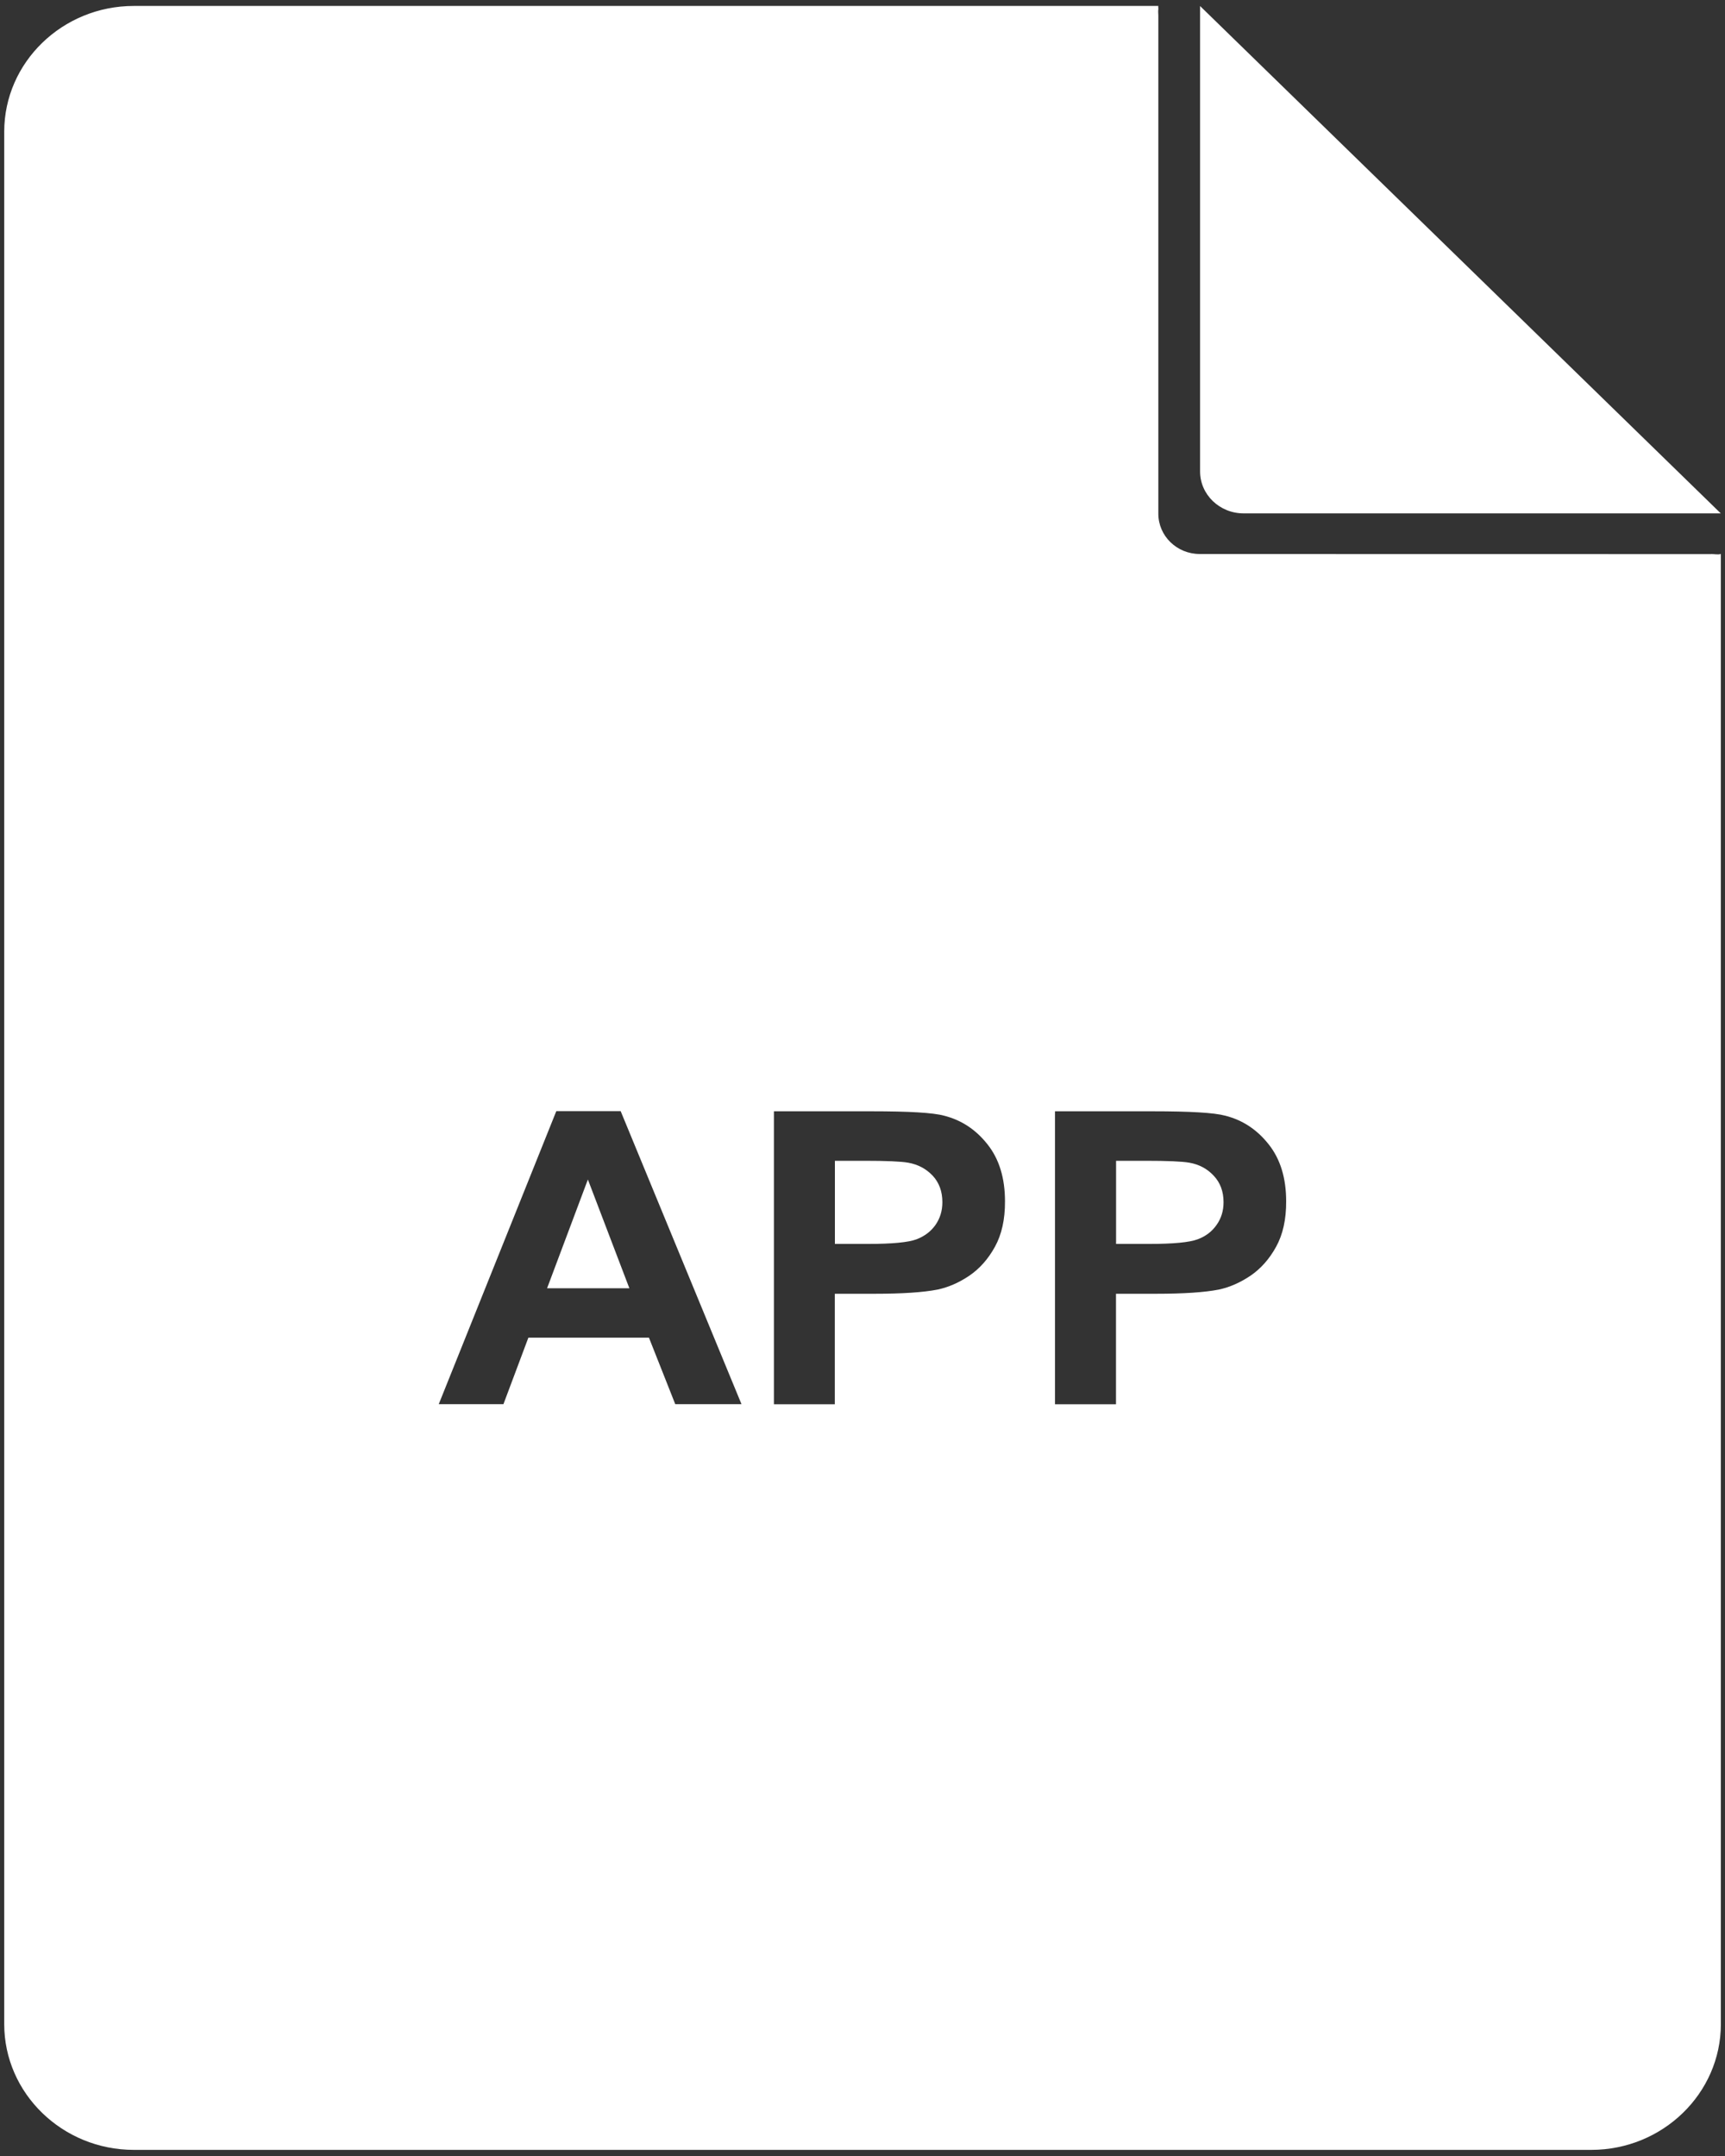 <svg width="20" height="25" viewBox="0 0 20 25" fill="none" xmlns="http://www.w3.org/2000/svg">
<rect x="0" y="0" width="20" height="25" fill="#333333" stroke="none"/>
<path d="M14.419 5.953H19.951L13.914 0.07V5.467C13.914 5.735 14.14 5.953 14.419 5.953L14.419 5.953Z" fill="white"/>
<path d="M10.529 13.482C10.444 13.467 10.275 13.46 10.021 13.46H9.68V14.424H10.066C10.345 14.424 10.53 14.406 10.625 14.371C10.719 14.335 10.792 14.28 10.846 14.204C10.899 14.128 10.926 14.041 10.926 13.94C10.926 13.816 10.889 13.714 10.814 13.633C10.738 13.553 10.644 13.502 10.529 13.482L10.529 13.482Z" fill="white"/>
<path d="M13.789 13.482C13.704 13.467 13.535 13.46 13.281 13.46L12.94 13.46V14.424H13.326C13.604 14.424 13.79 14.406 13.884 14.371C13.979 14.336 14.052 14.28 14.105 14.204C14.159 14.128 14.186 14.041 14.186 13.94C14.186 13.816 14.148 13.714 14.073 13.634C13.998 13.553 13.904 13.502 13.789 13.482L13.789 13.482Z" fill="white"/>
<path d="M6.343 14.938H7.297L6.816 13.677L6.343 14.938Z" fill="white"/>
<path d="M19.839 6.425H19.832L13.91 6.424C13.645 6.424 13.43 6.215 13.43 5.957V0.177C13.43 0.153 13.426 0.132 13.43 0.109C13.432 0.096 13.427 0.082 13.43 0.069H1.551C0.724 0.069 0.049 0.723 0.049 1.527V23.471C0.049 24.274 0.724 24.929 1.551 24.929H18.45C19.277 24.929 19.952 24.274 19.952 23.471V18.998L19.952 9.999V6.424C19.914 6.434 19.878 6.424 19.839 6.424L19.839 6.425ZM7.829 16.282L7.524 15.511H6.126L5.837 16.282H5.087L6.45 12.884H7.196L8.597 16.282H7.829ZM11.536 14.456C11.458 14.598 11.359 14.71 11.239 14.792C11.119 14.873 10.997 14.926 10.872 14.953C10.704 14.986 10.459 15.002 10.14 15.002H9.679V16.283H8.973V12.886H10.106C10.537 12.886 10.817 12.902 10.946 12.937C11.147 12.988 11.314 13.098 11.449 13.269C11.585 13.44 11.652 13.661 11.652 13.93C11.653 14.139 11.614 14.314 11.536 14.456L11.536 14.456ZM14.796 14.456C14.718 14.598 14.619 14.71 14.499 14.792C14.379 14.873 14.257 14.926 14.133 14.953C13.965 14.986 13.72 15.002 13.401 15.002H12.939V16.283H12.232V12.886H13.366C13.795 12.886 14.076 12.902 14.206 12.937C14.407 12.988 14.574 13.098 14.709 13.269C14.845 13.44 14.912 13.661 14.912 13.93C14.913 14.139 14.874 14.314 14.796 14.456L14.796 14.456Z" fill="white"/>
</svg>
